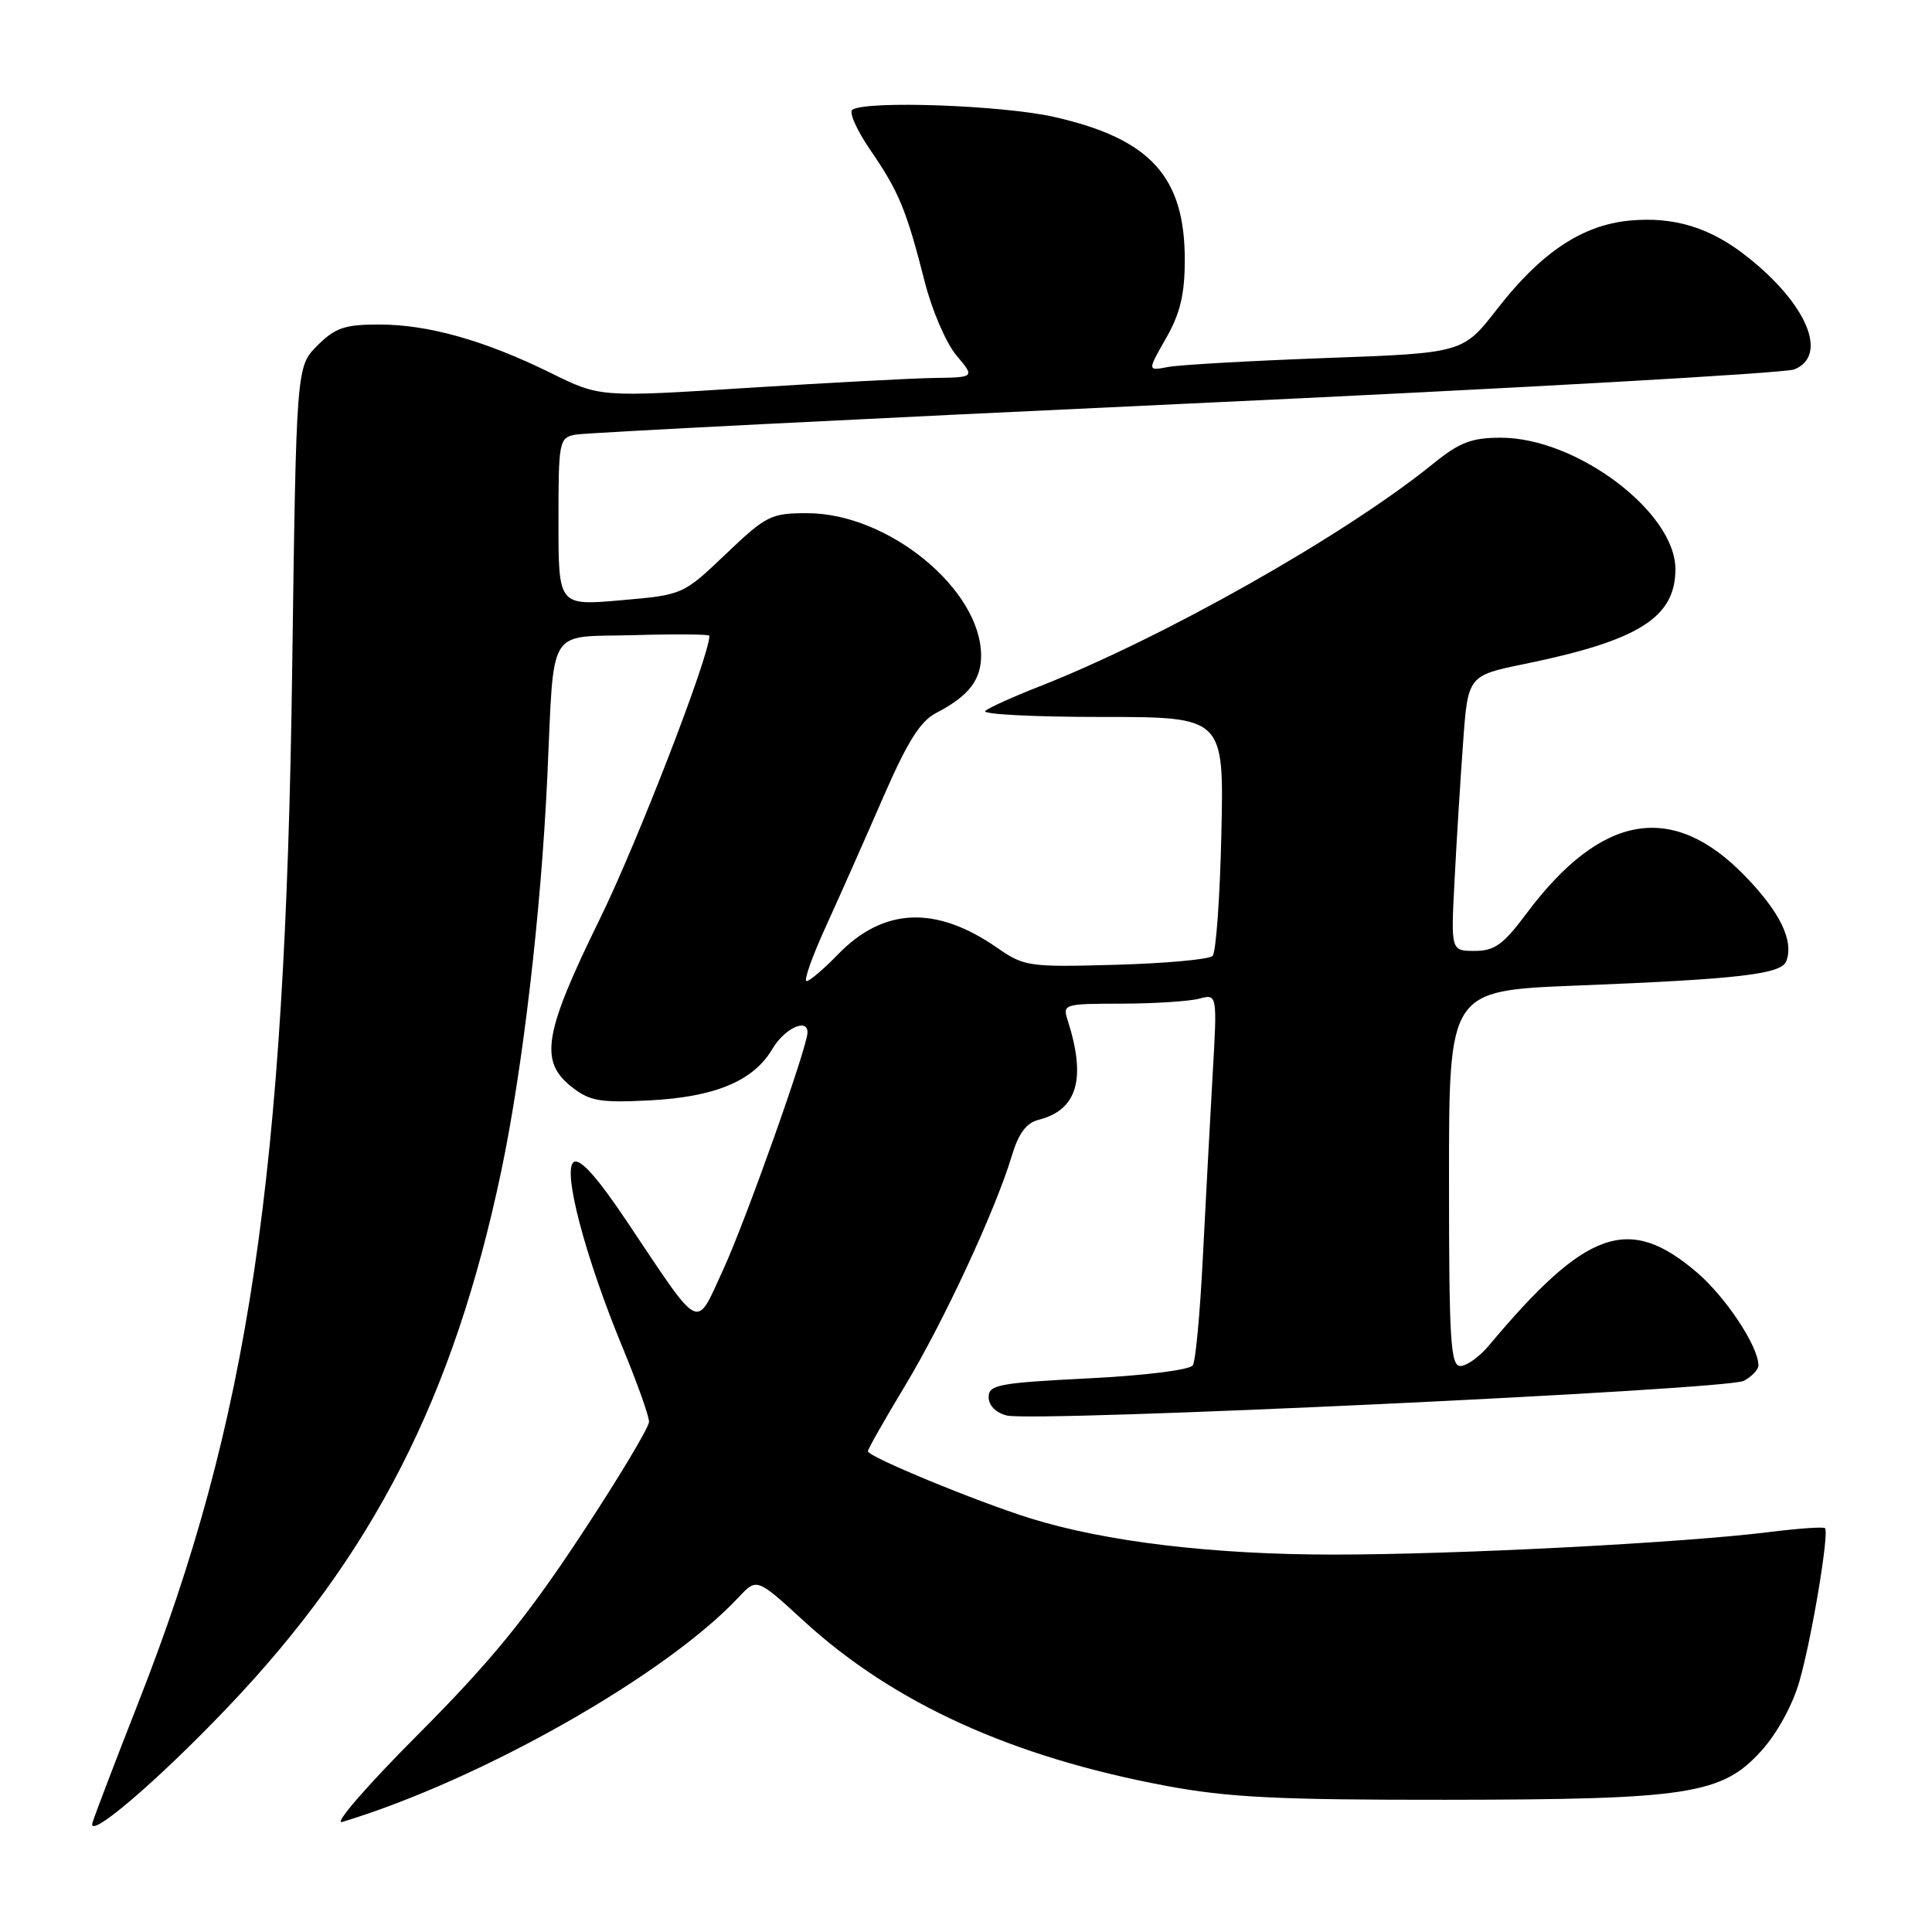 <?xml version="1.0" encoding="UTF-8" standalone="no"?>
<!DOCTYPE svg PUBLIC "-//W3C//DTD SVG 1.1//EN" "http://www.w3.org/Graphics/SVG/1.1/DTD/svg11.dtd" >
<svg xmlns="http://www.w3.org/2000/svg" xmlns:xlink="http://www.w3.org/1999/xlink" version="1.1" viewBox="0 0 256 256">
 <g >
 <path fill="currentColor"
d=" M 30.05 226.35 C 49.42 206.07 60.09 185.19 66.40 155.27 C 69.25 141.72 71.68 121.01 72.52 103.00 C 73.47 82.60 72.32 84.48 84.00 84.16 C 89.50 84.00 94.00 84.04 94.00 84.24 C 94.00 86.95 84.45 111.63 79.49 121.75 C 72.05 136.92 71.43 140.62 75.75 144.02 C 78.14 145.90 79.48 146.14 86.00 145.81 C 94.74 145.37 99.84 143.24 102.35 138.98 C 103.95 136.28 107.00 134.84 107.00 136.80 C 107.00 138.69 98.80 161.78 95.86 168.16 C 92.10 176.31 93.08 176.79 83.07 161.85 C 79.16 156.01 76.88 153.46 76.04 153.97 C 74.47 154.94 77.53 166.56 82.54 178.66 C 84.44 183.26 86.00 187.64 86.00 188.39 C 86.00 189.14 81.88 196.00 76.84 203.63 C 69.69 214.45 64.98 220.20 55.43 229.79 C 48.65 236.58 44.14 241.79 45.34 241.42 C 63.71 235.86 88.22 221.97 97.89 211.63 C 100.28 209.08 100.28 209.08 106.51 214.79 C 118.40 225.68 134.07 232.81 154.50 236.63 C 162.73 238.17 169.29 238.50 191.50 238.48 C 223.79 238.45 228.17 237.77 233.40 231.98 C 235.47 229.69 237.54 225.91 238.43 222.79 C 240.07 217.08 242.41 203.07 241.82 202.49 C 241.62 202.29 238.32 202.52 234.48 203.00 C 223.01 204.44 192.82 206.00 176.64 205.99 C 160.66 205.99 146.45 204.28 136.50 201.18 C 129.29 198.92 115.00 193.02 115.00 192.30 C 115.00 192.01 117.21 188.12 119.91 183.64 C 125.03 175.16 131.93 160.30 134.08 153.12 C 134.96 150.19 136.00 148.79 137.59 148.39 C 142.74 147.09 143.96 142.98 141.49 135.25 C 140.78 133.05 140.93 133.00 148.63 132.99 C 152.96 132.98 157.58 132.68 158.90 132.33 C 161.30 131.69 161.30 131.69 160.67 142.59 C 160.33 148.59 159.75 159.42 159.38 166.66 C 159.02 173.90 158.43 180.31 158.06 180.90 C 157.68 181.52 151.80 182.26 144.20 182.64 C 132.33 183.24 131.00 183.49 131.00 185.13 C 131.00 186.23 131.96 187.20 133.40 187.56 C 137.05 188.48 228.83 184.16 231.06 182.97 C 232.13 182.40 233.00 181.48 233.00 180.92 C 233.00 178.41 228.69 171.89 224.87 168.62 C 215.83 160.88 210.20 162.86 197.26 178.32 C 196.02 179.79 194.34 181.00 193.51 181.00 C 192.20 181.00 192.00 177.62 192.00 156.13 C 192.00 131.27 192.00 131.27 208.75 130.60 C 230.34 129.75 236.03 129.09 236.69 127.37 C 237.72 124.68 235.88 120.87 231.22 116.07 C 221.60 106.15 212.17 107.78 202.24 121.08 C 199.20 125.16 198.03 126.00 195.41 126.00 C 192.25 126.00 192.25 126.00 192.73 116.75 C 192.99 111.66 193.50 103.45 193.86 98.51 C 194.50 89.52 194.50 89.52 202.06 87.97 C 217.16 84.87 222.00 81.83 222.00 75.41 C 222.00 67.86 208.91 58.00 198.88 58.00 C 194.97 58.00 193.41 58.60 189.83 61.50 C 178.12 70.98 154.01 84.59 137.50 91.05 C 134.20 92.34 131.07 93.76 130.55 94.20 C 130.03 94.64 136.93 95.00 145.89 95.00 C 162.18 95.00 162.18 95.00 161.84 110.42 C 161.65 118.90 161.13 126.21 160.67 126.67 C 160.21 127.13 154.44 127.65 147.85 127.84 C 136.29 128.16 135.72 128.08 132.09 125.56 C 123.99 119.95 117.05 120.25 111.02 126.48 C 109.14 128.42 107.28 130.00 106.87 130.00 C 106.46 130.00 107.62 126.74 109.44 122.75 C 111.26 118.76 114.66 111.09 117.00 105.71 C 120.22 98.31 121.93 95.57 124.03 94.48 C 128.32 92.26 130.00 90.13 130.00 86.88 C 130.00 78.09 117.69 68.00 106.97 68.00 C 102.14 68.00 101.53 68.31 96.18 73.41 C 90.50 78.82 90.50 78.82 82.25 79.54 C 74.00 80.26 74.00 80.26 74.00 69.15 C 74.00 58.42 74.08 58.02 76.25 57.59 C 77.49 57.35 113.83 55.51 157.00 53.50 C 200.18 51.50 236.51 49.45 237.75 48.95 C 242.29 47.12 239.48 40.34 231.58 34.07 C 226.66 30.15 221.83 28.67 215.91 29.23 C 209.62 29.84 204.20 33.46 198.40 40.92 C 193.85 46.78 193.85 46.78 175.68 47.44 C 165.68 47.81 156.27 48.34 154.76 48.63 C 152.03 49.15 152.03 49.15 154.50 44.83 C 156.37 41.56 156.98 39.04 156.99 34.50 C 157.01 23.41 152.45 18.40 139.71 15.50 C 132.87 13.95 114.95 13.30 112.95 14.53 C 112.45 14.84 113.52 17.25 115.33 19.89 C 119.10 25.37 120.11 27.82 122.53 37.33 C 123.48 41.09 125.37 45.48 126.72 47.08 C 129.18 50.00 129.18 50.00 123.84 50.08 C 120.90 50.12 109.72 50.72 99.00 51.40 C 79.50 52.64 79.50 52.64 73.00 49.43 C 64.26 45.12 56.75 43.00 50.24 43.00 C 45.67 43.00 44.42 43.43 42.05 45.79 C 39.26 48.59 39.26 48.59 38.71 89.04 C 37.80 155.97 32.97 188.33 18.37 225.50 C 15.35 233.20 12.60 240.40 12.26 241.50 C 11.49 243.98 20.69 236.16 30.05 226.35 Z "/>
</g>
</svg>